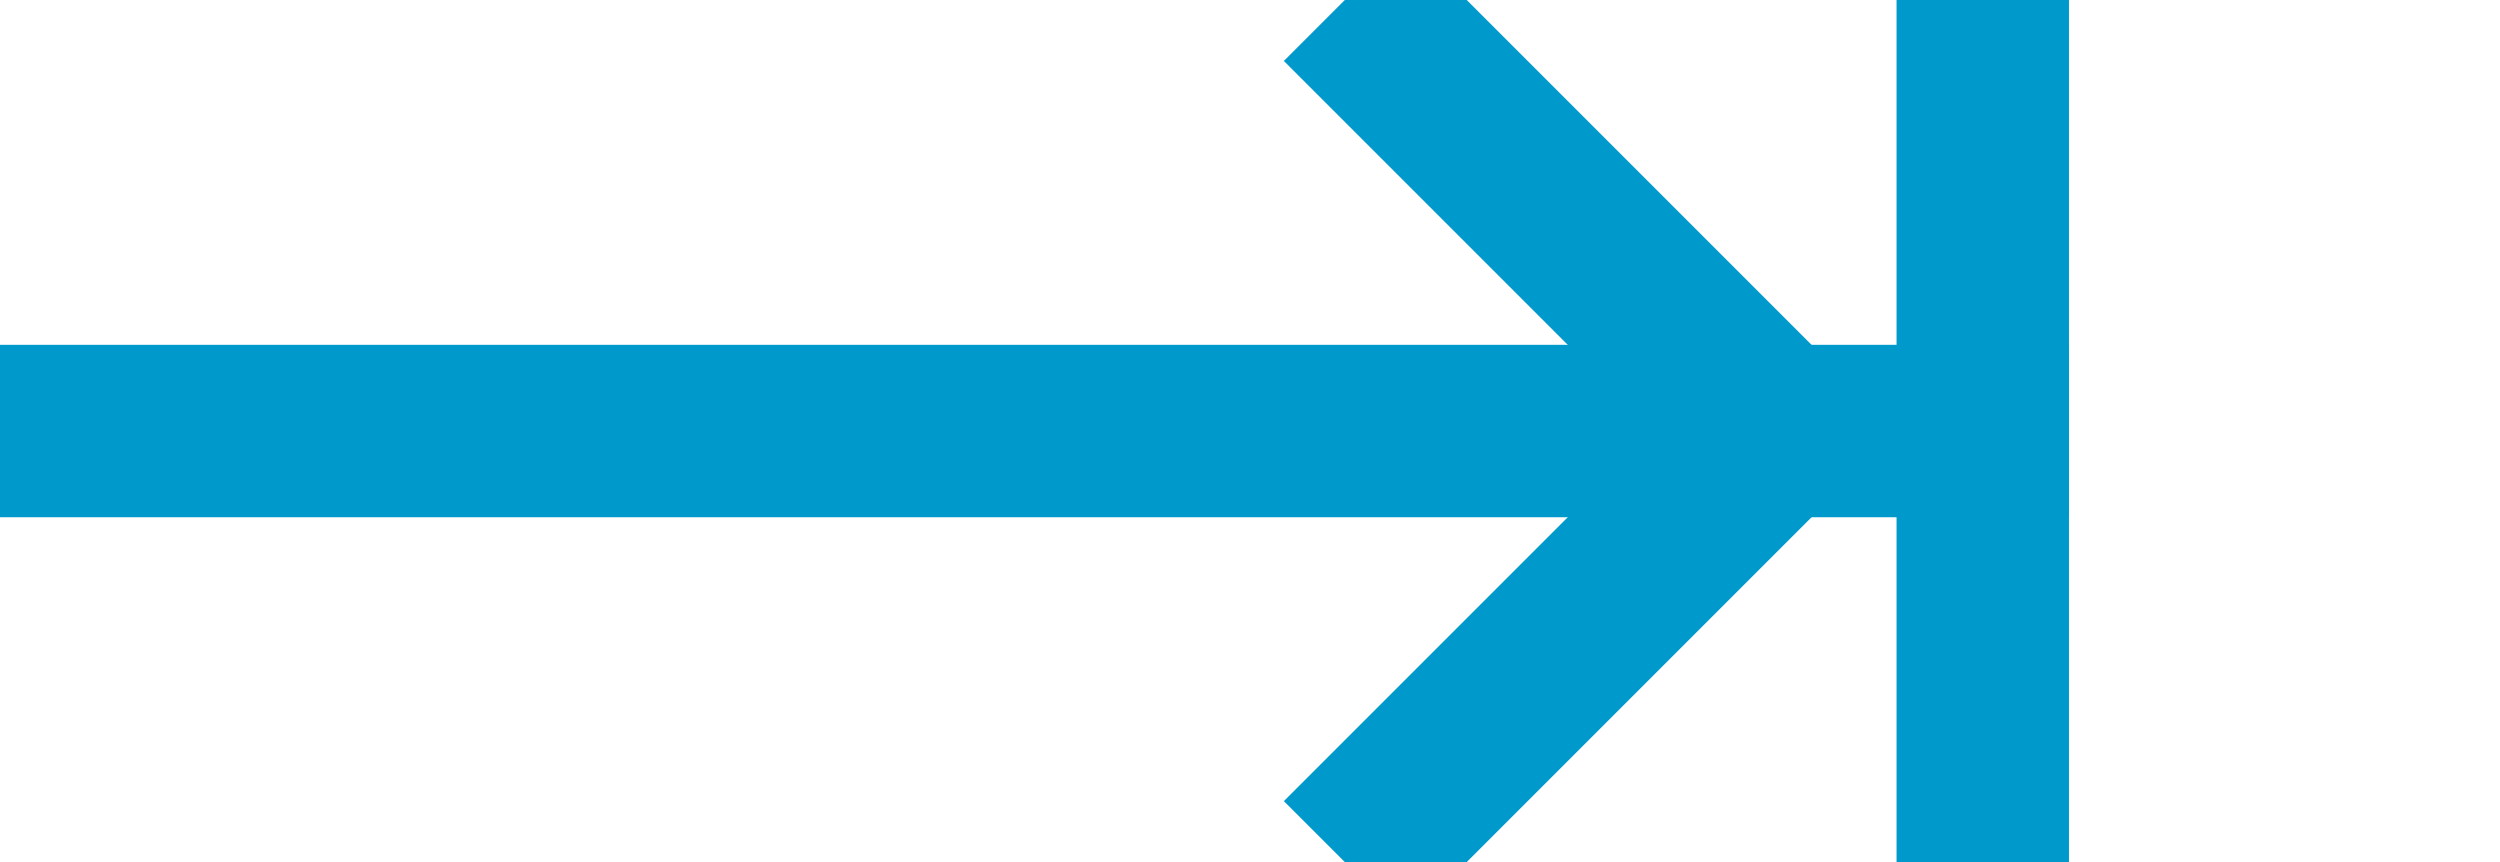 ﻿<?xml version="1.0" encoding="utf-8"?>
<svg version="1.1" xmlns:xlink="http://www.w3.org/1999/xlink" width="29px" height="10px" preserveAspectRatio="xMinYMid meet" viewBox="366 408  29 8" xmlns="http://www.w3.org/2000/svg">
  <path d="M 366 412  L 390 412  " stroke-width="2" stroke="#0099cc" fill="none" />
  <path d="M 388 407  L 388 417  L 390 417  L 390 407  L 388 407  Z M 380.893 407.707  L 385.186 412  L 380.893 416.293  L 382.307 417.707  L 387.307 412.707  L 388.014 412  L 387.307 411.293  L 382.307 406.293  L 380.893 407.707  Z " fill-rule="nonzero" fill="#0099cc" stroke="none" />
</svg>